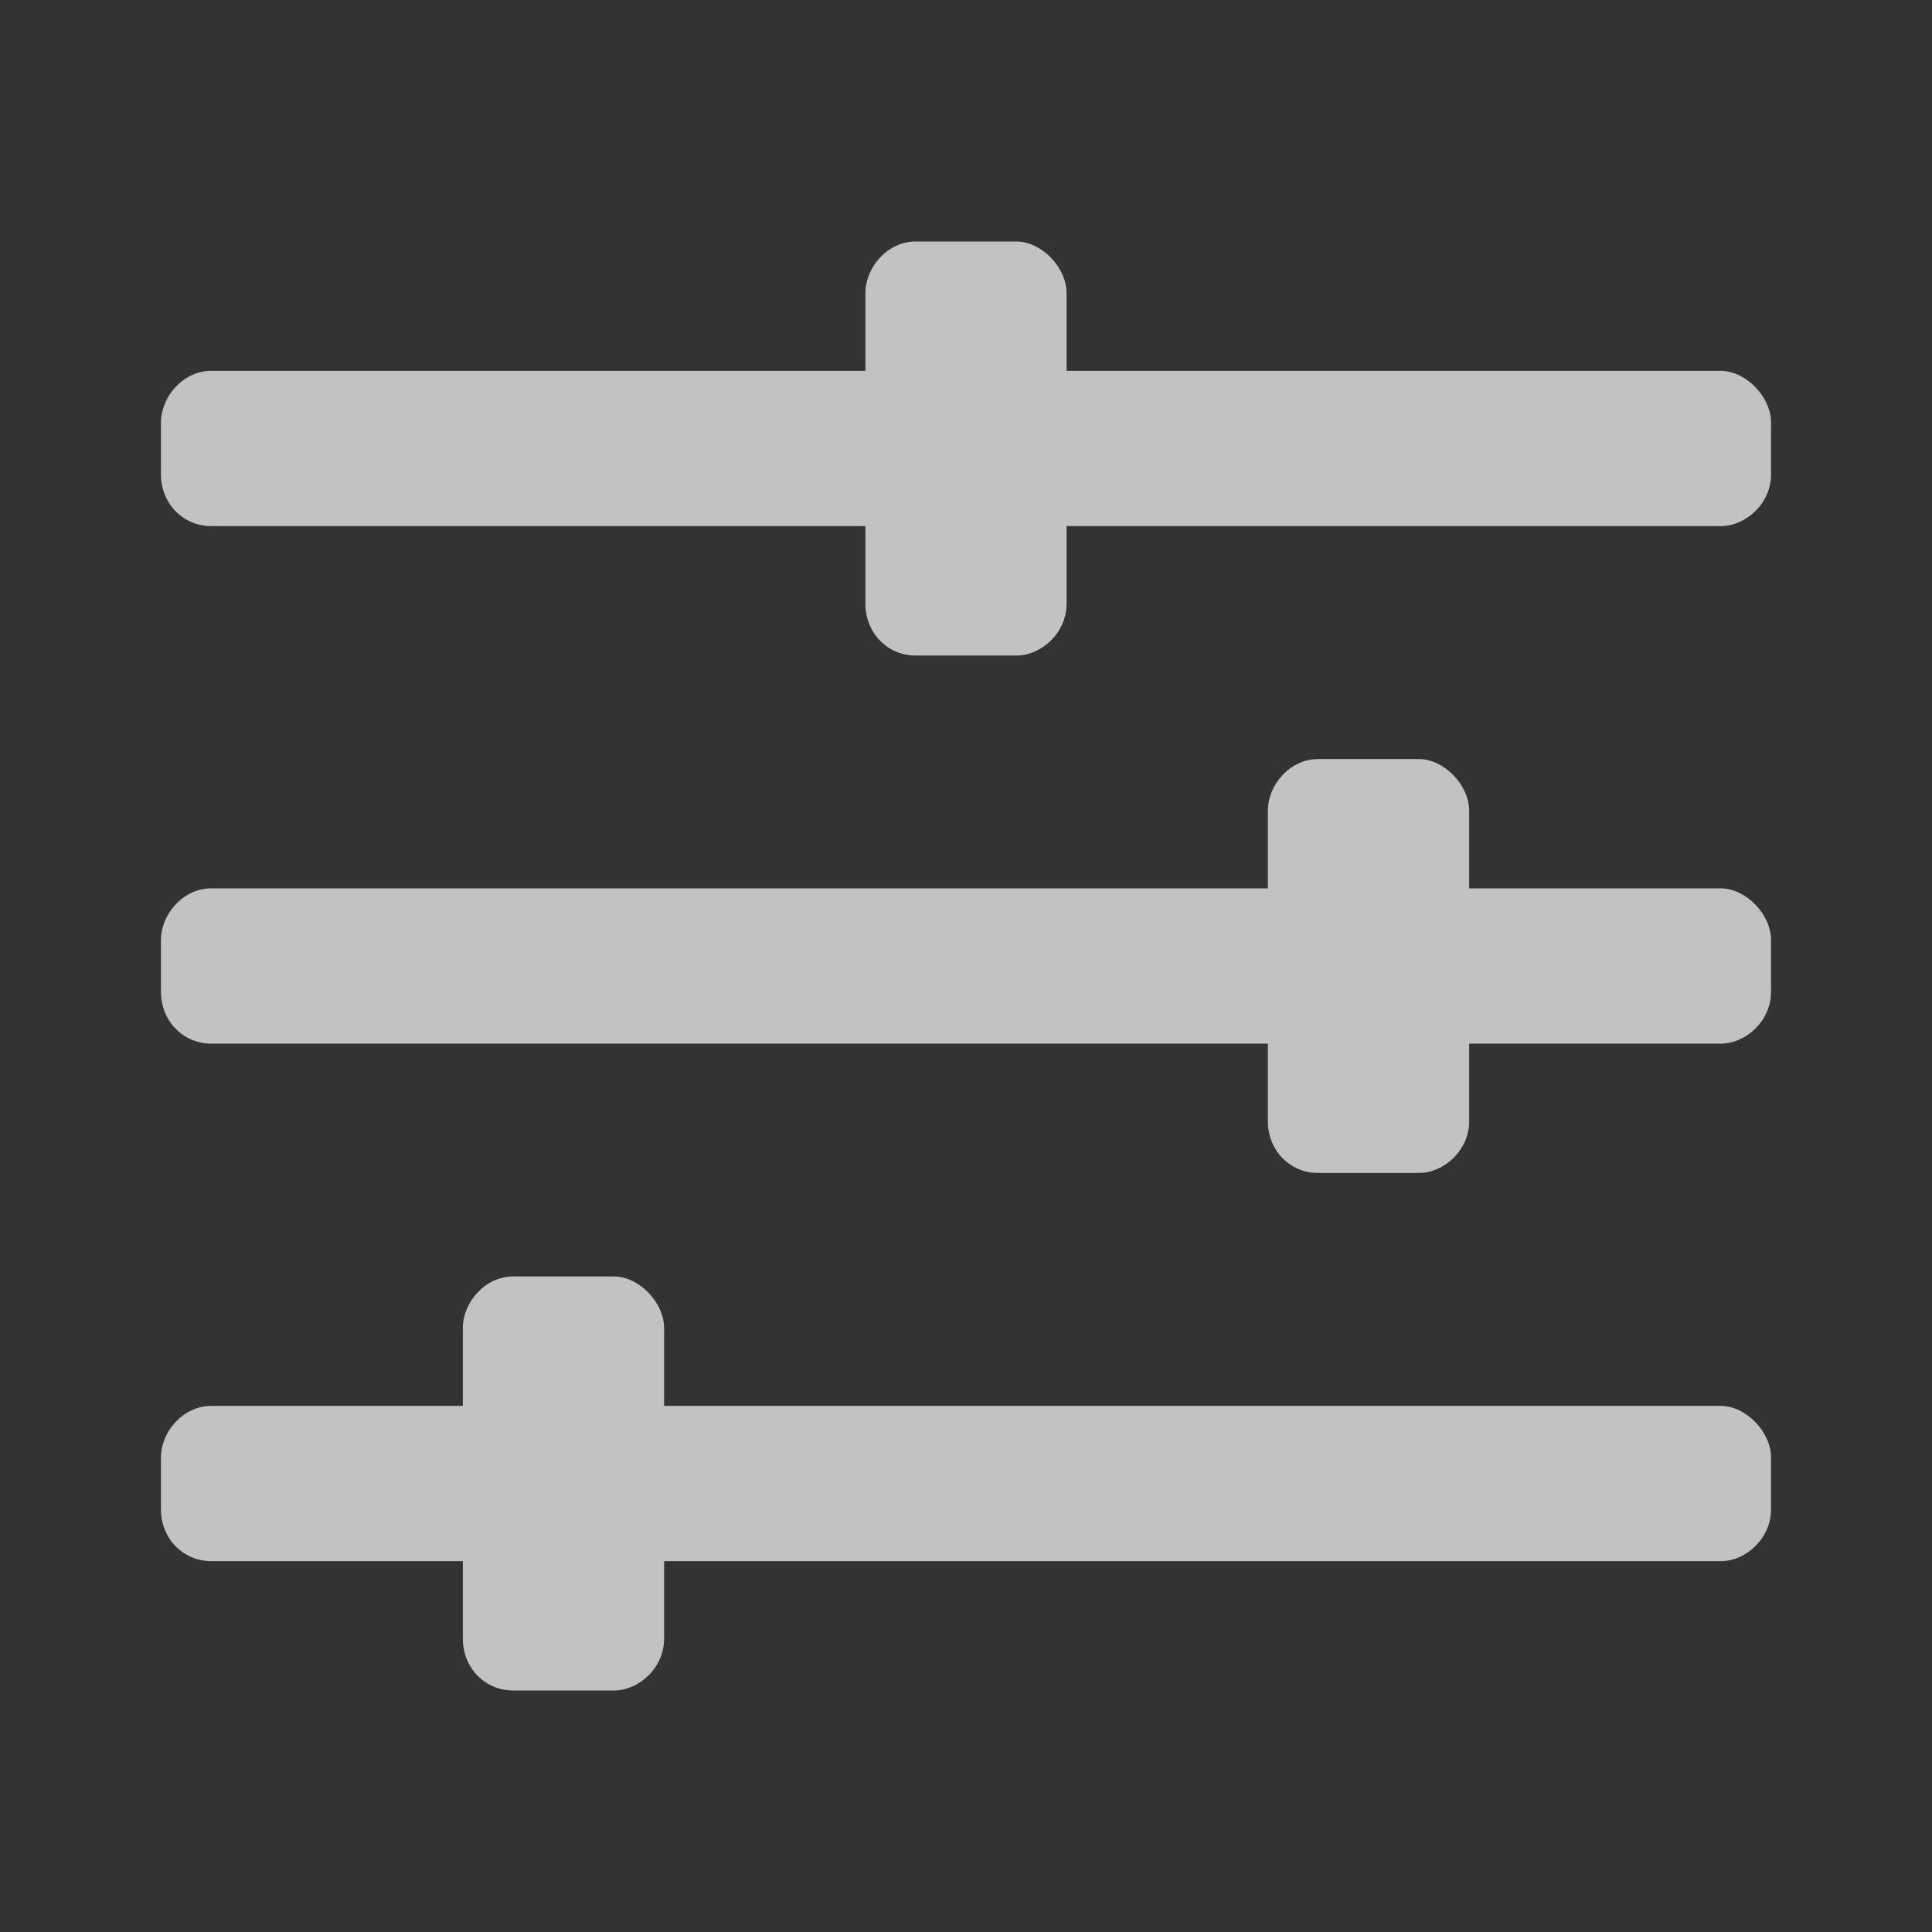 <svg width="16" height="16" viewBox="0 0 16 16" fill="none" xmlns="http://www.w3.org/2000/svg">
    <rect x="0" y="0" width="16" height="16" fill="#333333" stroke="none"/>
    <path d="M14.25 3.071H8.833V2.429C8.833 2.214 8.625 2 8.417 2H7.583C7.349 2 7.167 2.214 7.167 2.429V3.071H1.75C1.516 3.071 1.333 3.286 1.333 3.5V3.929C1.333 4.17 1.516 4.357 1.75 4.357H7.167V5C7.167 5.241 7.349 5.429 7.583 5.429H8.417C8.625 5.429 8.833 5.241 8.833 5V4.357H14.25C14.458 4.357 14.667 4.17 14.667 3.929V3.5C14.667 3.286 14.458 3.071 14.25 3.071ZM14.25 11.643H5.5V11C5.5 10.786 5.292 10.571 5.083 10.571H4.25C4.016 10.571 3.833 10.786 3.833 11V11.643H1.75C1.516 11.643 1.333 11.857 1.333 12.071V12.5C1.333 12.741 1.516 12.929 1.75 12.929H3.833V13.571C3.833 13.812 4.016 14 4.25 14H5.083C5.292 14 5.5 13.812 5.5 13.571V12.929H14.25C14.458 12.929 14.667 12.741 14.667 12.5V12.071C14.667 11.857 14.458 11.643 14.25 11.643ZM14.25 7.357H12.167V6.714C12.167 6.5 11.958 6.286 11.75 6.286H10.917C10.682 6.286 10.5 6.5 10.5 6.714V7.357H1.75C1.516 7.357 1.333 7.571 1.333 7.786V8.214C1.333 8.455 1.516 8.643 1.75 8.643H10.5V9.286C10.5 9.527 10.682 9.714 10.917 9.714H11.75C11.958 9.714 12.167 9.527 12.167 9.286V8.643H14.25C14.458 8.643 14.667 8.455 14.667 8.214V7.786C14.667 7.571 14.458 7.357 14.25 7.357Z"
          fill="white" fill-opacity="0.7"/>
</svg>
